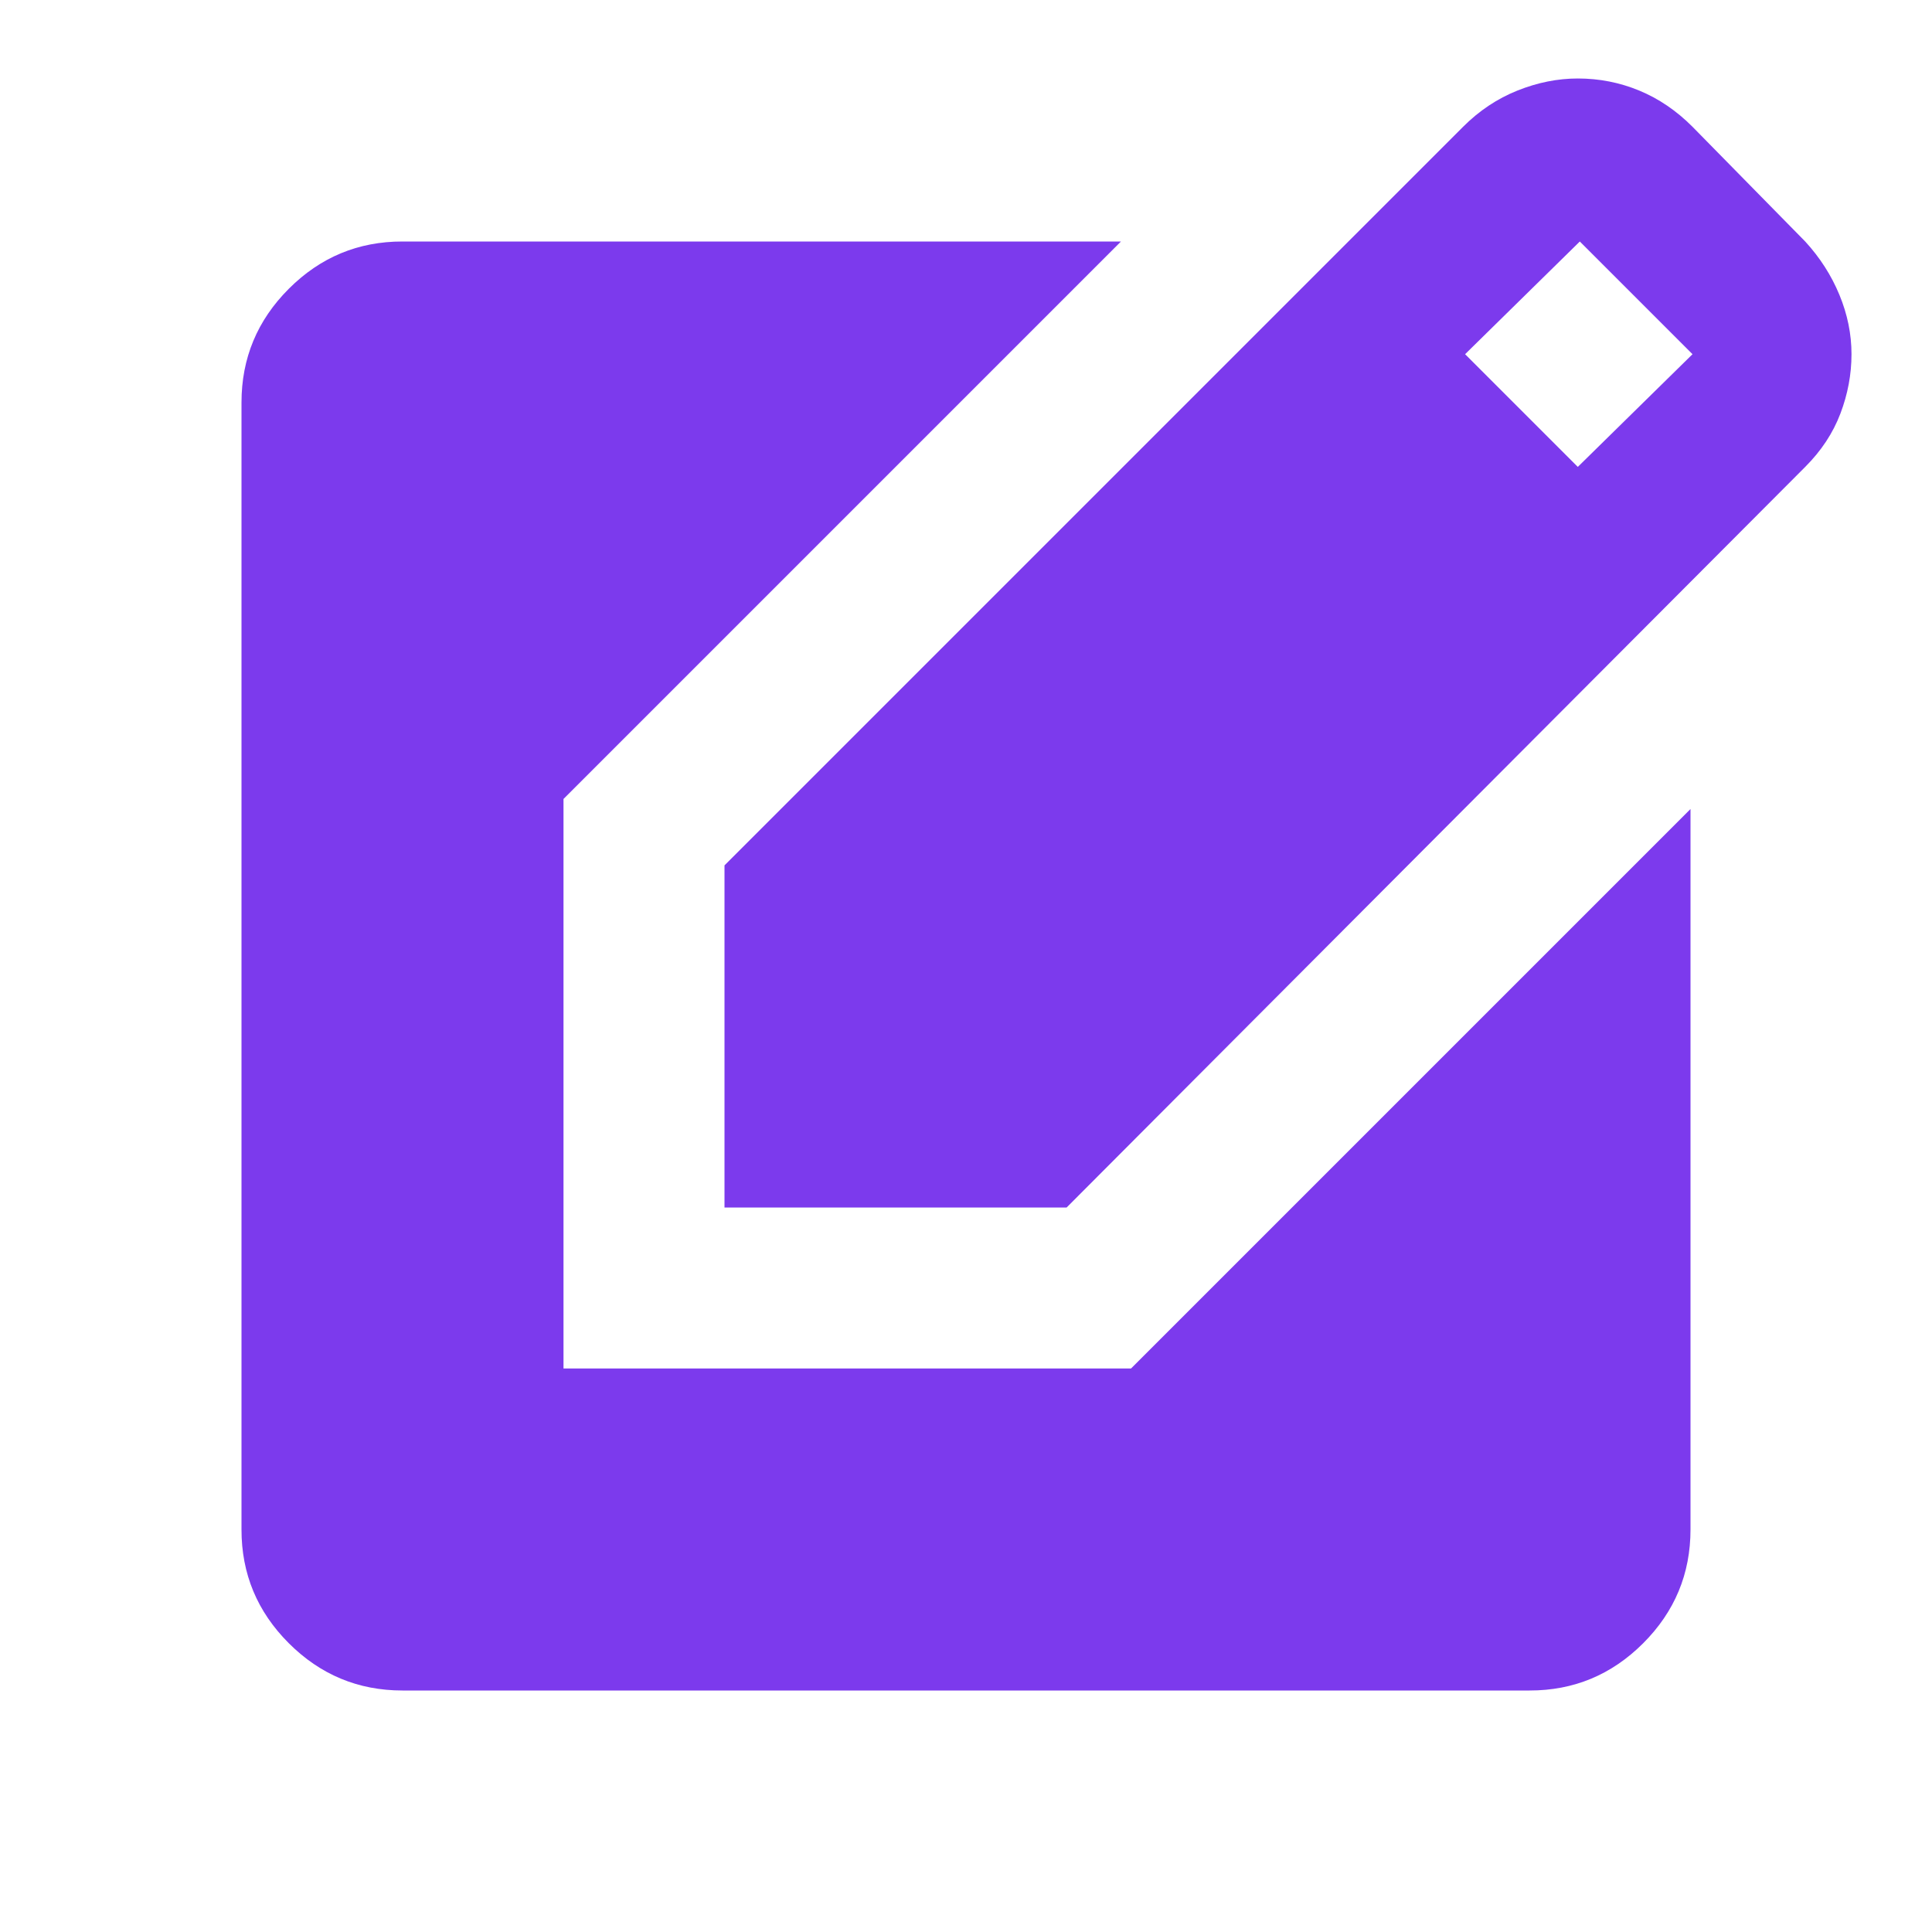 <svg xmlns="http://www.w3.org/2000/svg" width="180" height="180" viewBox="0 0 24 24"><path fill="#7c3aed" d="M9 15v-4.25l9.175-9.175q.3-.3.675-.45t.75-.15q.4 0 .763.15t.662.45L22.425 3q.275.3.425.663T23 4.4q0 .375-.138.738t-.437.662L13.25 15H9Zm10.6-9.2l1.425-1.4l-1.4-1.4L18.2 4.4l1.4 1.4ZM5 21q-.825 0-1.413-.588T3 19V5q0-.825.588-1.413T5 3h8.925L7 9.925V17h7.05L21 10.05V19q0 .825-.588 1.413T19 21H5Z"/></svg>
